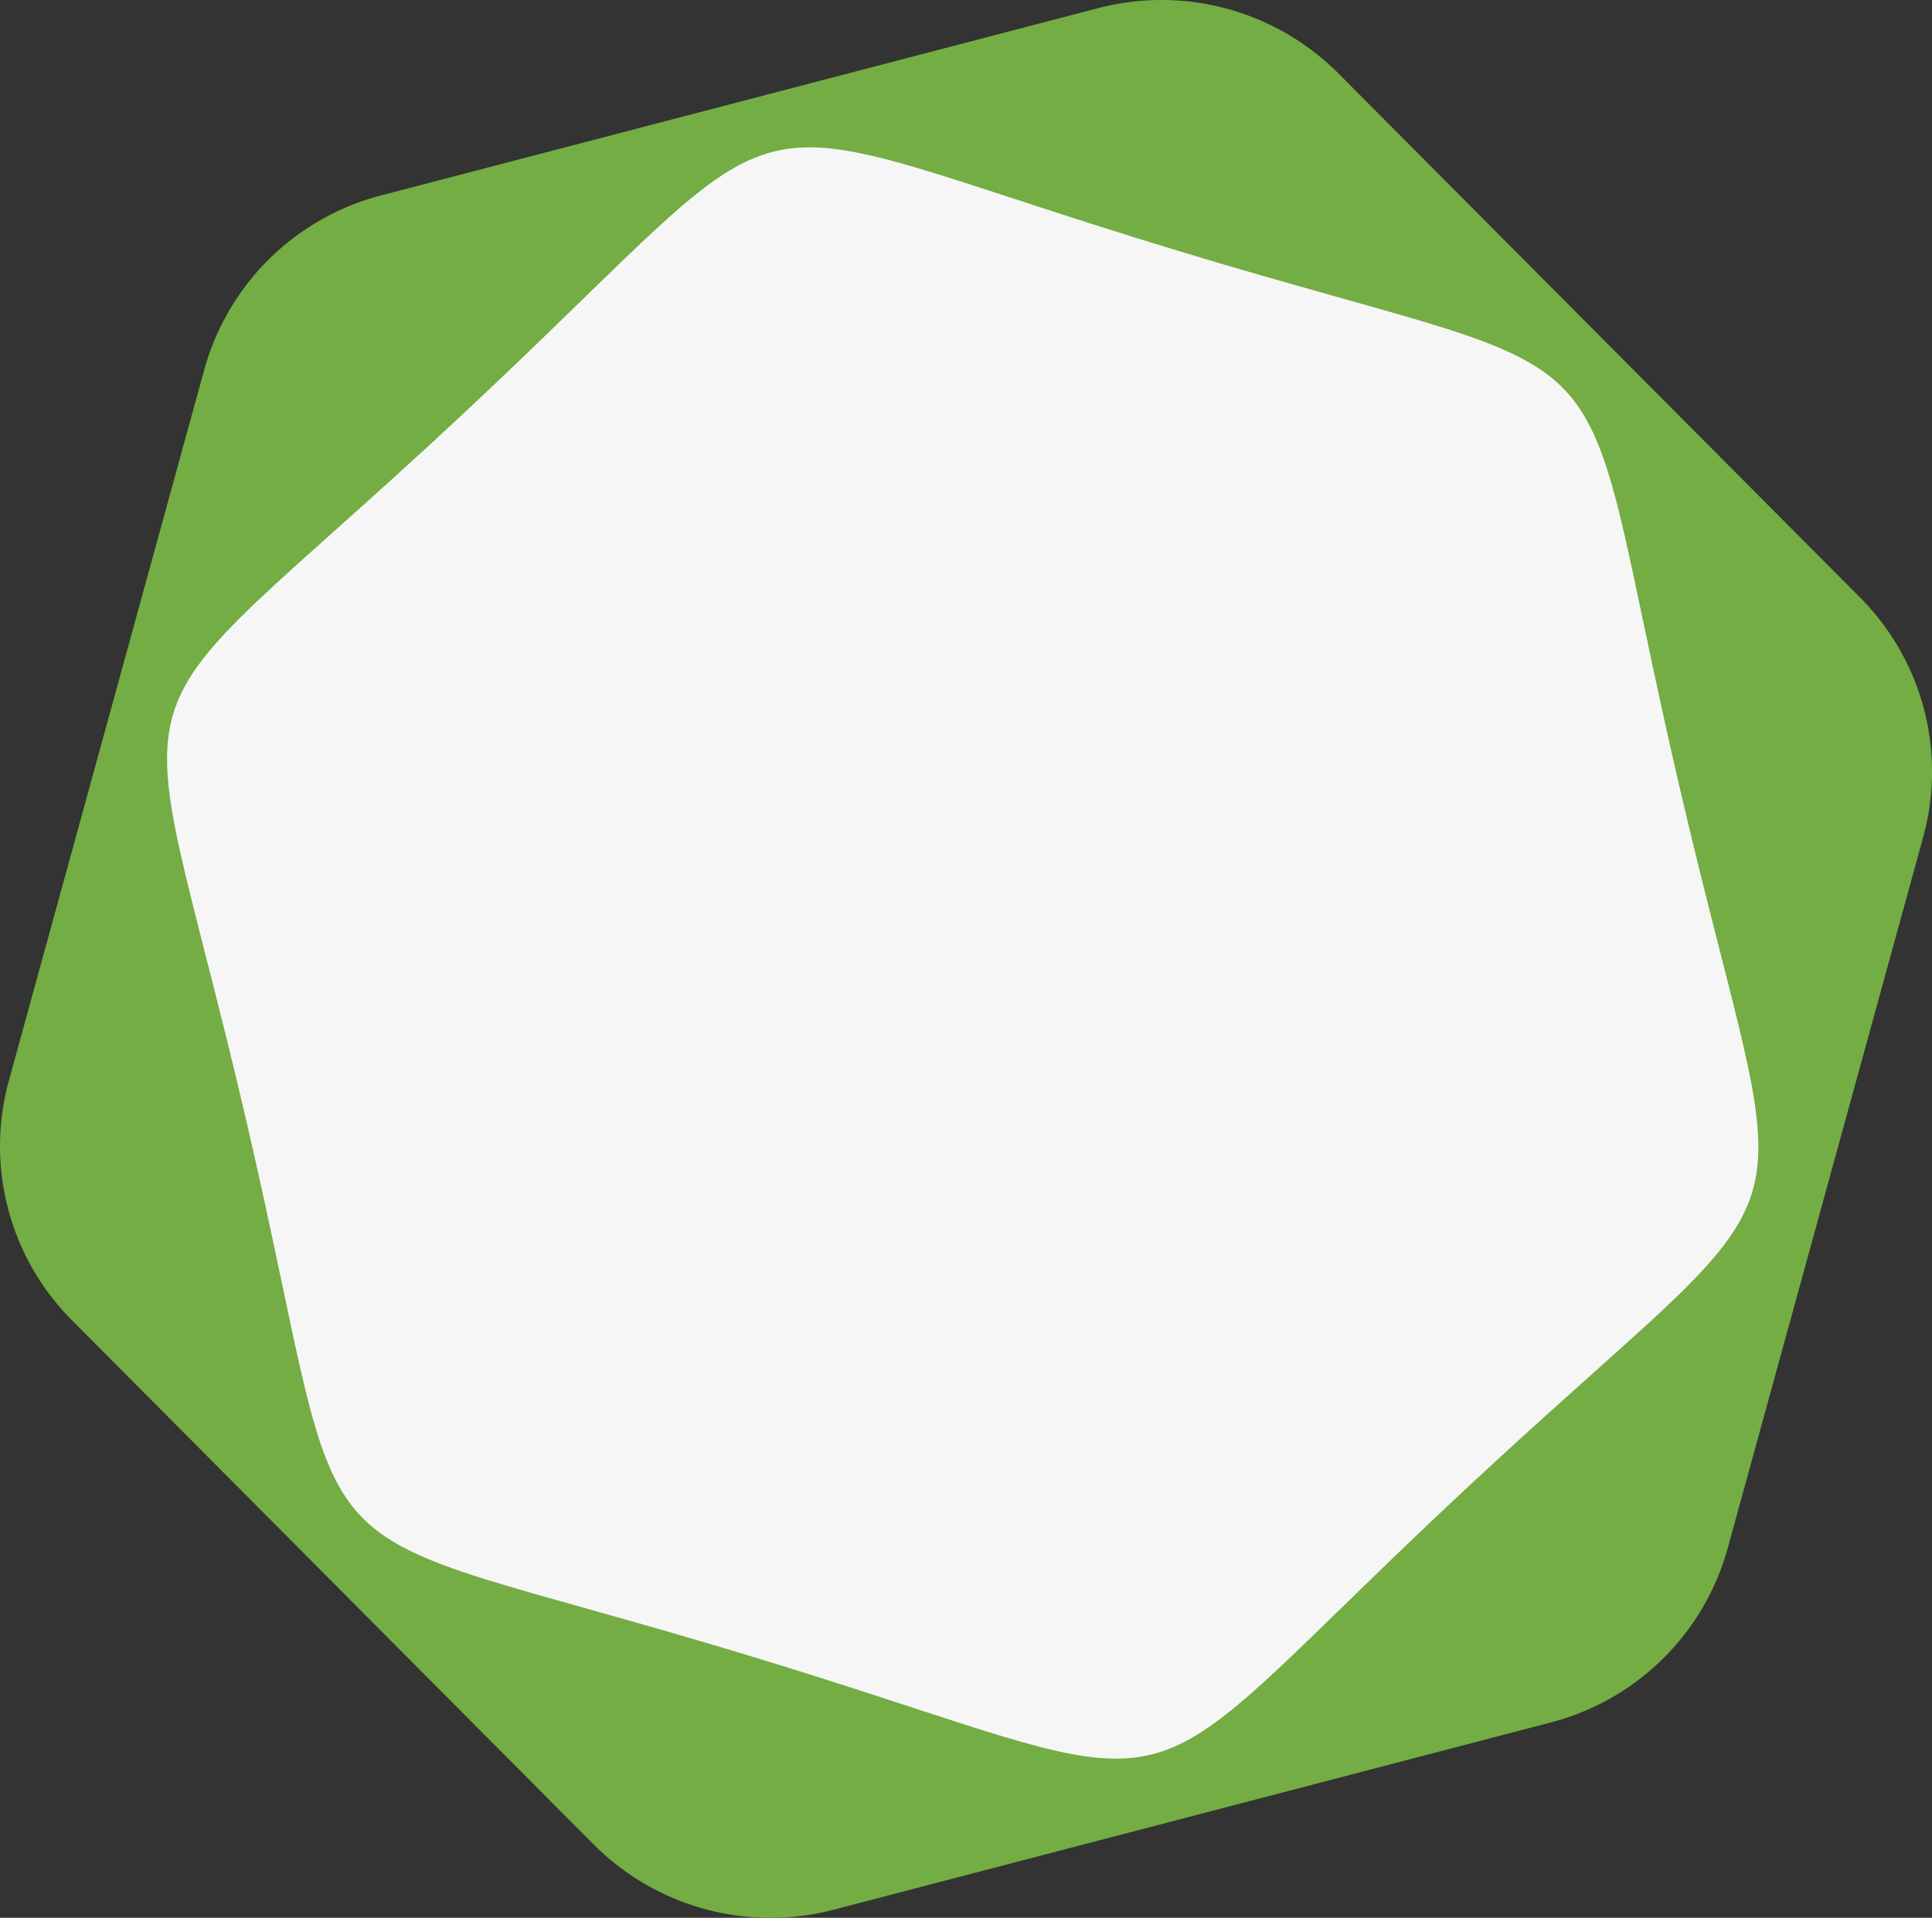 <svg xmlns="http://www.w3.org/2000/svg" viewBox="0 0 2203.5 2187.42">
  <rect x="0" y="0" width="2203.5" height="2187.42" fill="#333333" stroke="none"/>
  <g fill-rule="evenodd">
    <path fill="#73ad43" d="M10.06 1232.78A281.41 281.41 0 0 0 82.17 1506L677 2103.68a285 285 0 0 0 273.91 74.48l817.78-213.56a283.22 283.22 0 0 0 201.8-198.71l223-811.25a281.44 281.44 0 0 0-72.1-273.2L1526.51 83.75A285 285 0 0 0 1252.6 9.26L434.82 222.82A283.25 283.25 0 0 0 233 421.53z"/>
    <path fill="#f6f6f6" d="M1003.44 1935.5c-43.34-14.11-92.74-30-149.76-47.27-546.45-165.91-444-56.55-573.19-611.77s-172.91-412 244.31-801.27 271-355.43 817.52-189.49 444 56.55 573.19 611.77 172.91 412-244.31 801.28c-337.75 315.15-306.35 352.95-572 267.92"/>
  </g>
</svg>
